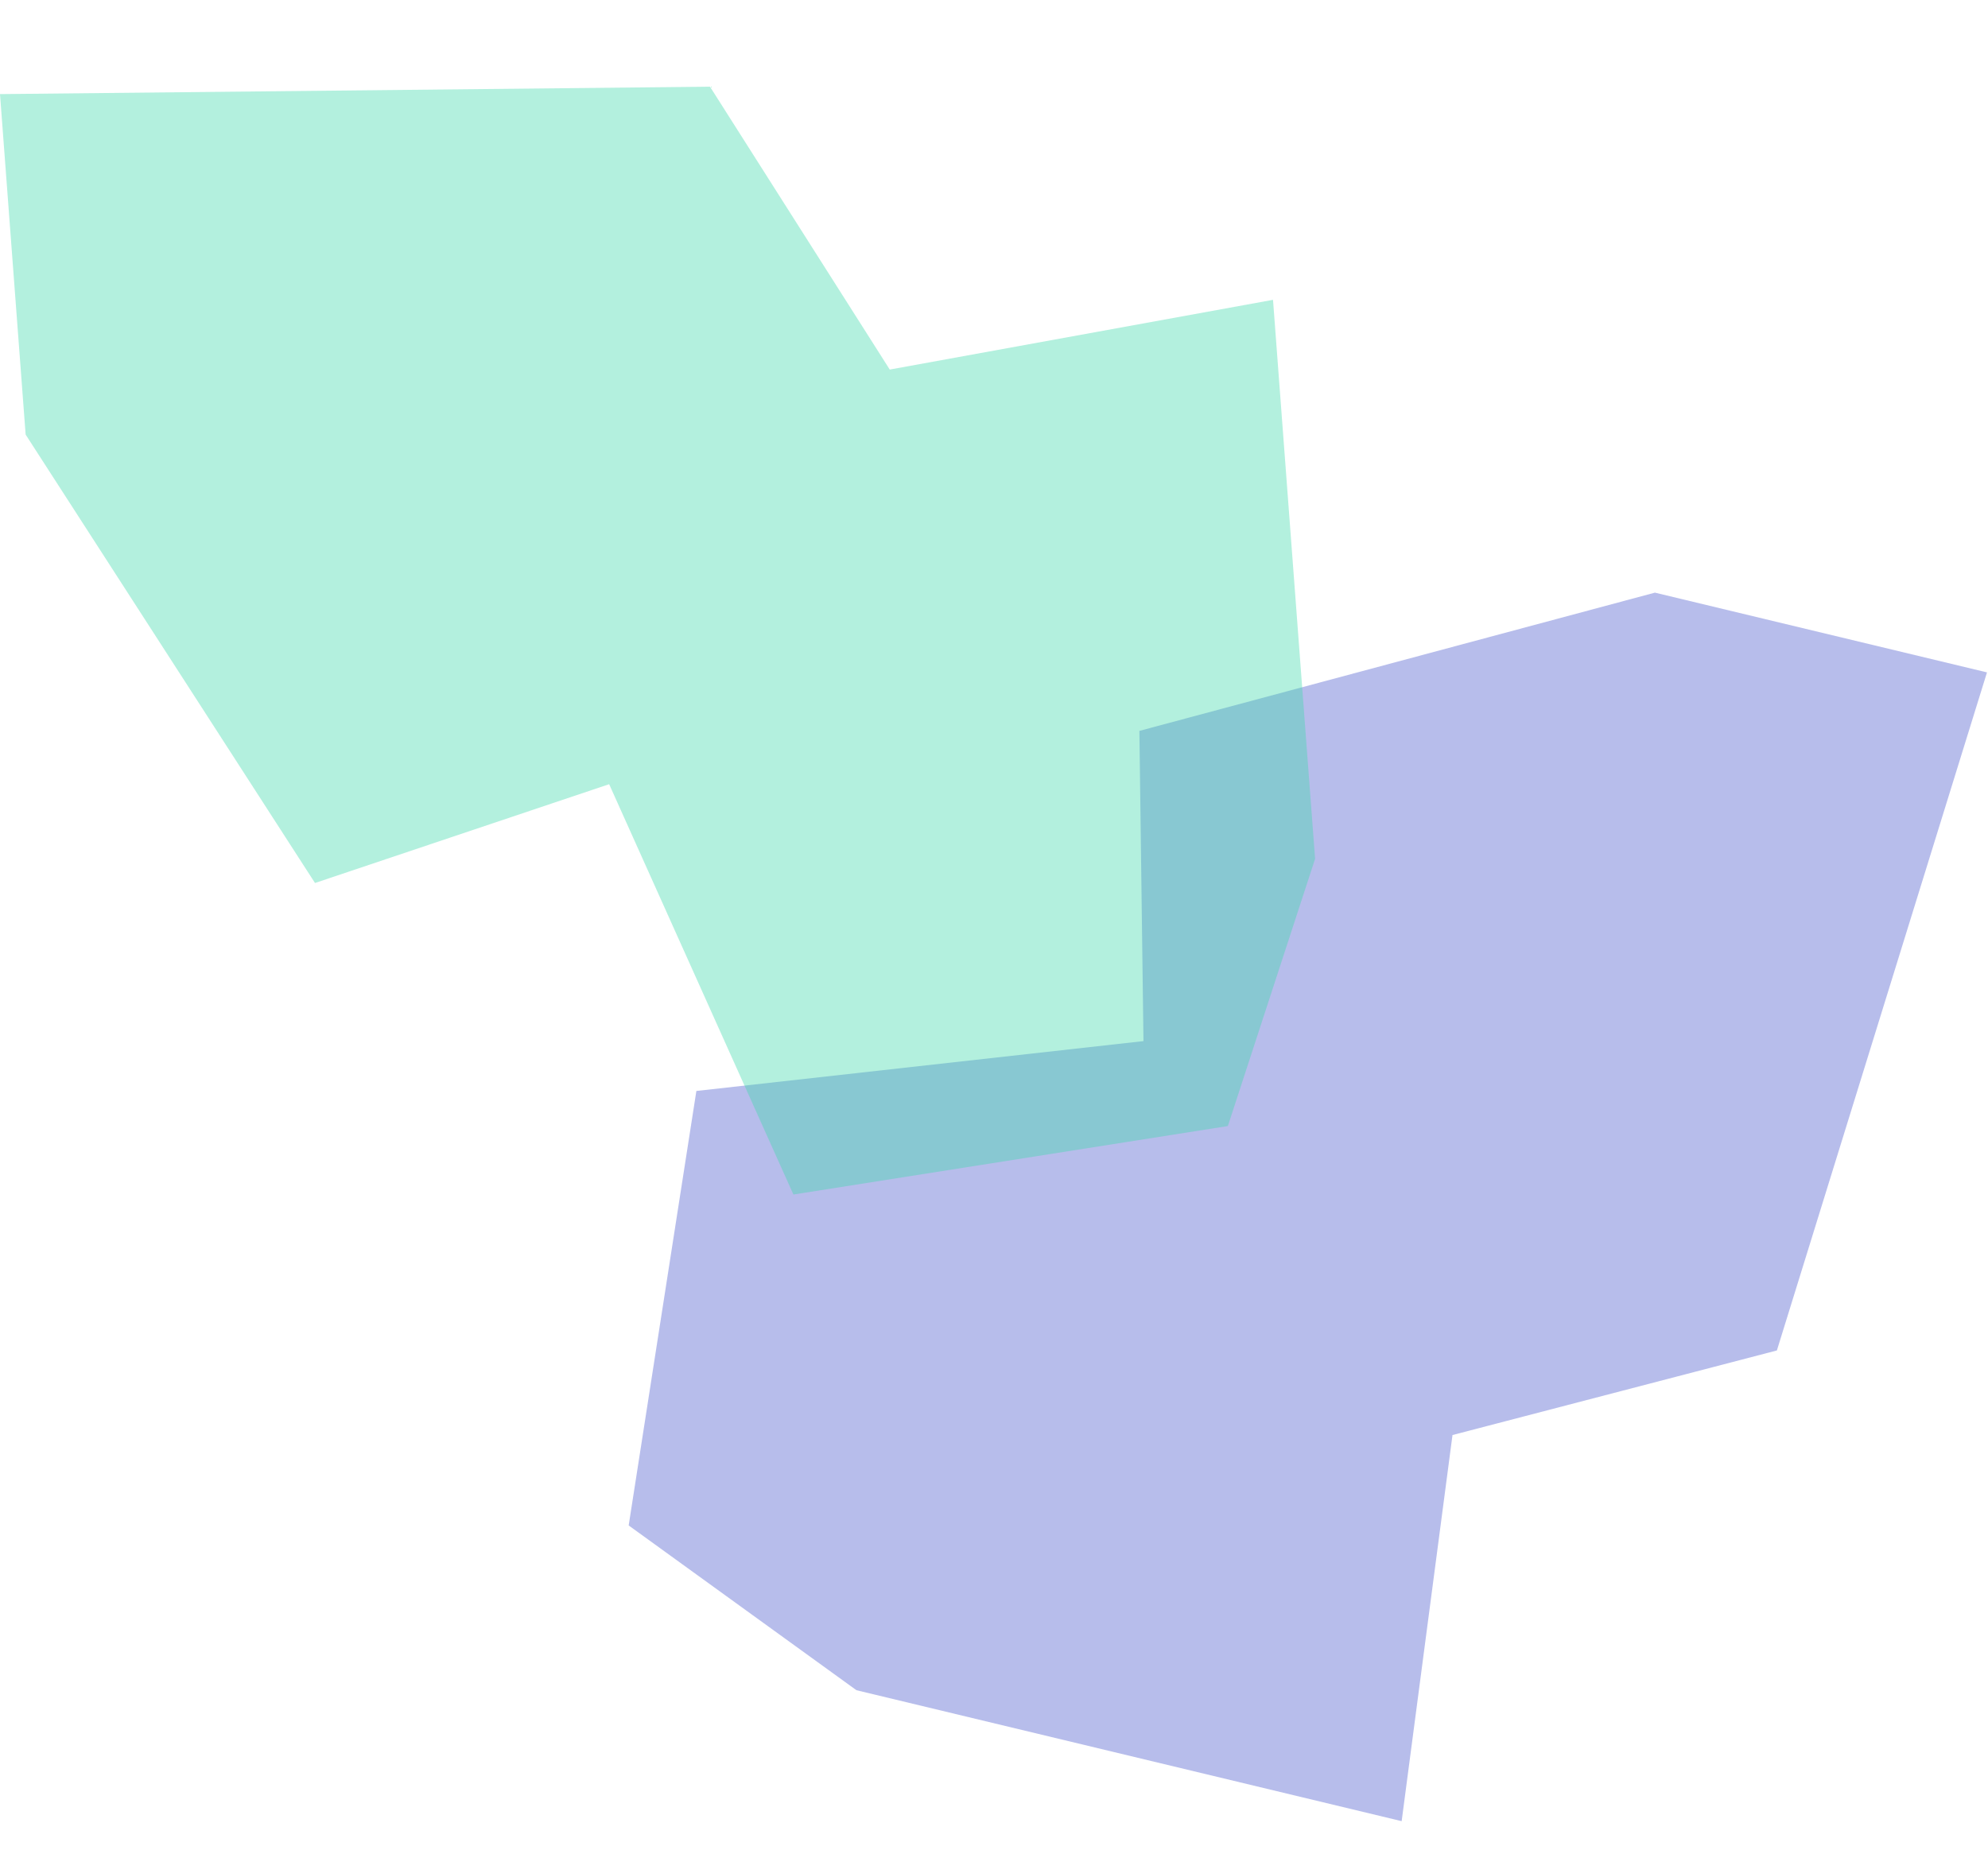 <svg width="780" height="726" viewBox="0 0 780 726" fill="none" xmlns="http://www.w3.org/2000/svg">
<path opacity="0.4" d="M549.946 714.705L336.032 663.318L246.664 598.655L273.226 428.142L448.649 408.576L447.041 286.833L649.309 232.577L779.602 263.877L697.166 529.982L569.893 563.172L549.946 714.705Z" fill="#4D5BCE"/>
<path opacity="0.4" d="M499.47 117.667L515.984 337.047L481.759 441.911L311.295 468.783L239.003 307.755L123.588 346.528L10.059 170.554L3.54648e-06 36.932L278.567 34.013L349.099 145.032L499.47 117.667Z" fill="#43D9AD"/>
</svg>

